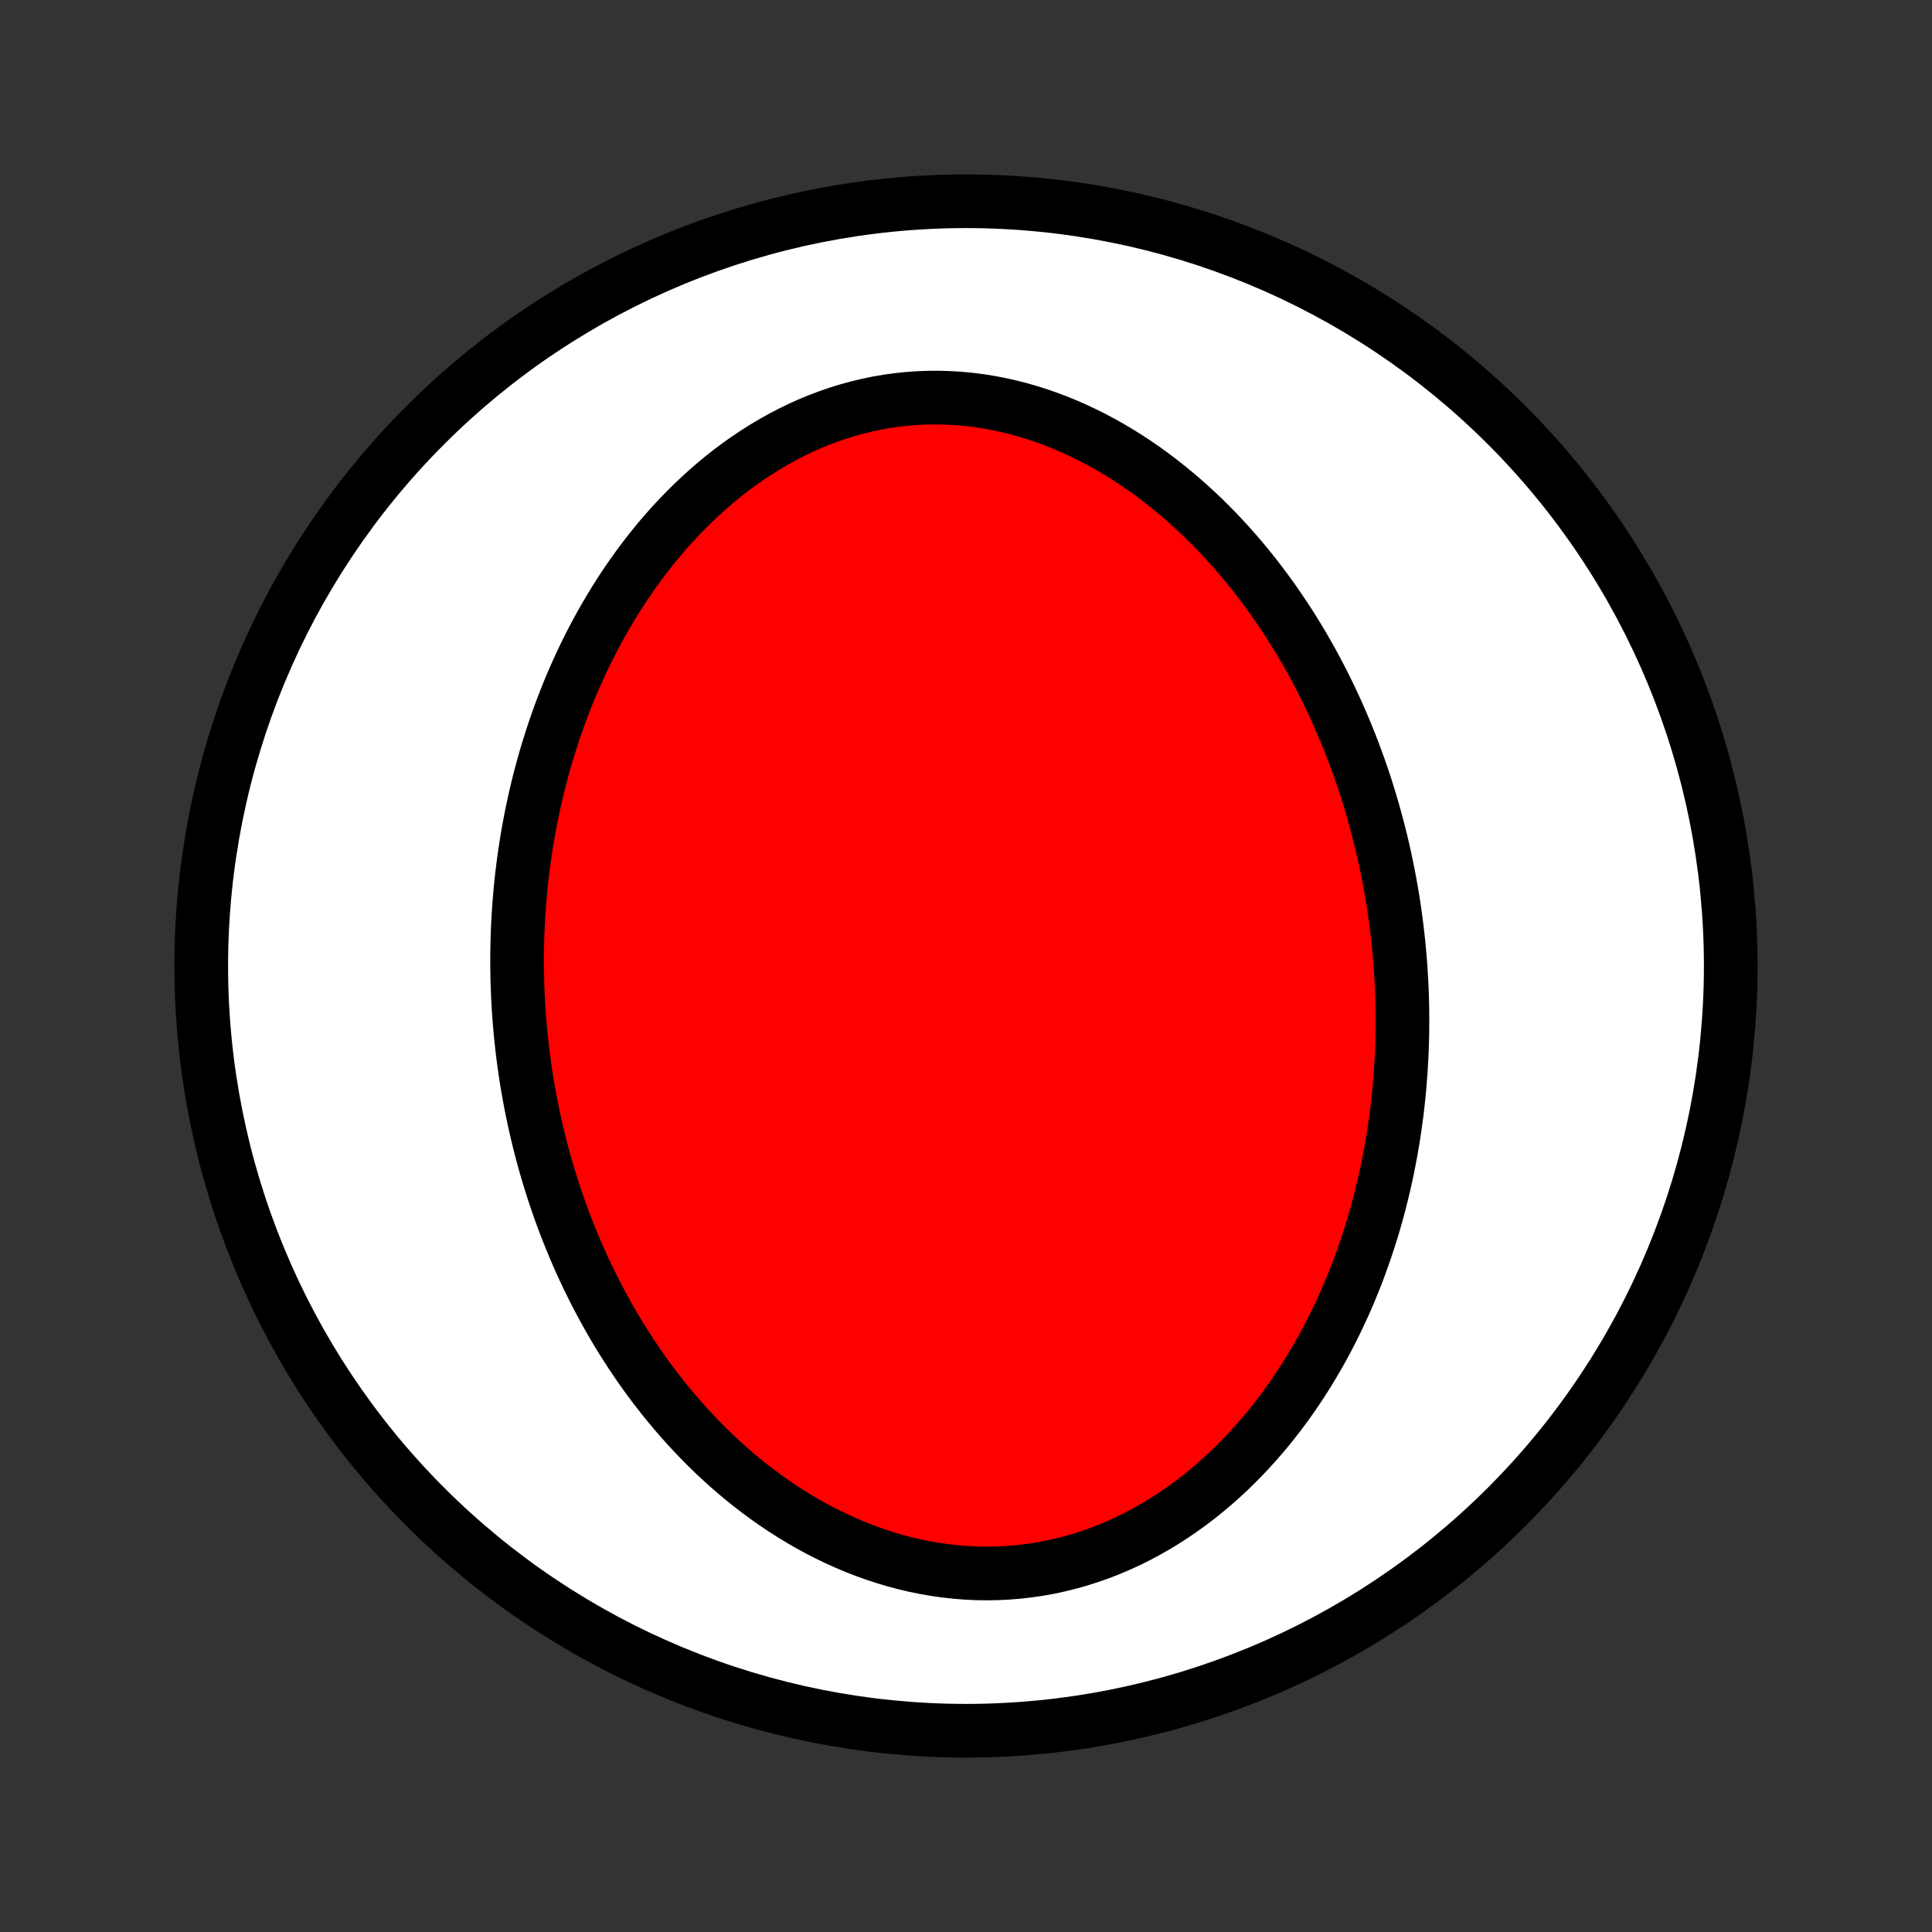 <?xml version="1.0" encoding="utf-8" standalone="no"?>
<!DOCTYPE svg PUBLIC "-//W3C//DTD SVG 1.1//EN"
  "http://www.w3.org/Graphics/SVG/1.1/DTD/svg11.dtd">
<!-- Created with matplotlib (http://matplotlib.org/) -->
<svg height="72pt" version="1.1" viewBox="0 0 72 72" width="72pt" xmlns="http://www.w3.org/2000/svg" xmlns:xlink="http://www.w3.org/1999/xlink">
 <rect x="0" y="0" width="72" height="72" fill="#333333" stroke="none"/>
 <defs>
  <style type="text/css">
*{stroke-linecap:butt;stroke-linejoin:round;}
  </style>
 </defs>
 <g id="figure_1">
  <g id="patch_1">
   <path d="
M0 72
L72 72
L72 0
L0 0
z
" style="fill:none;"/>
  </g>
  <g id="axes_1">
   <g id="PatchCollection_1">
    <defs>
     <path d="
M36 -7.5
C43.558 -7.5 50.808 -10.503 56.153 -15.848
C61.497 -21.192 64.5 -28.442 64.5 -36
C64.5 -43.558 61.497 -50.808 56.153 -56.153
C50.808 -61.497 43.558 -64.5 36 -64.5
C28.442 -64.5 21.192 -61.497 15.848 -56.153
C10.503 -50.808 7.5 -43.558 7.5 -36
C7.5 -28.442 10.503 -21.192 15.848 -15.848
C21.192 -10.503 28.442 -7.5 36 -7.5
z
" id="C0_0_a811fe30f3"/>
     <path d="
M52.113 -36.896
L52.082 -37.18
L52.048 -37.464
L52.011 -37.747
L51.972 -38.031
L51.93 -38.314
L51.884 -38.597
L51.836 -38.879
L51.785 -39.162
L51.731 -39.444
L51.674 -39.727
L51.614 -40.009
L51.551 -40.291
L51.486 -40.574
L51.416 -40.856
L51.344 -41.138
L51.269 -41.42
L51.191 -41.702
L51.109 -41.984
L51.025 -42.266
L50.937 -42.548
L50.846 -42.83
L50.751 -43.112
L50.653 -43.394
L50.551 -43.676
L50.446 -43.958
L50.338 -44.24
L50.225 -44.522
L50.109 -44.803
L49.99 -45.085
L49.866 -45.367
L49.739 -45.648
L49.608 -45.929
L49.473 -46.211
L49.334 -46.491
L49.19 -46.772
L49.043 -47.052
L48.891 -47.332
L48.735 -47.611
L48.574 -47.89
L48.409 -48.168
L48.239 -48.445
L48.065 -48.722
L47.886 -48.997
L47.702 -49.272
L47.514 -49.546
L47.32 -49.818
L47.122 -50.089
L46.918 -50.359
L46.709 -50.627
L46.496 -50.893
L46.276 -51.157
L46.052 -51.419
L45.822 -51.679
L45.587 -51.936
L45.346 -52.191
L45.1 -52.442
L44.848 -52.691
L44.59 -52.936
L44.327 -53.177
L44.059 -53.415
L43.784 -53.648
L43.504 -53.877
L43.219 -54.102
L42.928 -54.321
L42.631 -54.535
L42.329 -54.743
L42.021 -54.945
L41.708 -55.141
L41.39 -55.33
L41.066 -55.512
L40.738 -55.686
L40.404 -55.853
L40.066 -56.012
L39.723 -56.162
L39.376 -56.303
L39.025 -56.435
L38.669 -56.557
L38.311 -56.67
L37.948 -56.772
L37.583 -56.863
L37.215 -56.944
L36.844 -57.013
L36.471 -57.071
L36.096 -57.117
L35.72 -57.151
L35.343 -57.173
L34.965 -57.183
L34.588 -57.181
L34.21 -57.166
L33.833 -57.139
L33.456 -57.1
L33.082 -57.048
L32.709 -56.984
L32.338 -56.907
L31.97 -56.819
L31.604 -56.719
L31.242 -56.608
L30.884 -56.485
L30.529 -56.351
L30.179 -56.207
L29.834 -56.052
L29.493 -55.887
L29.157 -55.713
L28.826 -55.529
L28.501 -55.336
L28.182 -55.135
L27.868 -54.926
L27.56 -54.709
L27.259 -54.486
L26.963 -54.255
L26.674 -54.017
L26.391 -53.773
L26.115 -53.524
L25.845 -53.269
L25.581 -53.009
L25.324 -52.745
L25.073 -52.476
L24.829 -52.203
L24.591 -51.926
L24.36 -51.646
L24.135 -51.363
L23.916 -51.076
L23.704 -50.787
L23.497 -50.496
L23.297 -50.203
L23.103 -49.907
L22.915 -49.61
L22.732 -49.311
L22.556 -49.011
L22.385 -48.71
L22.22 -48.408
L22.06 -48.105
L21.906 -47.801
L21.757 -47.496
L21.613 -47.191
L21.475 -46.886
L21.341 -46.581
L21.213 -46.275
L21.09 -45.969
L20.971 -45.664
L20.857 -45.358
L20.748 -45.053
L20.643 -44.748
L20.543 -44.443
L20.447 -44.138
L20.355 -43.834
L20.268 -43.531
L20.185 -43.227
L20.105 -42.925
L20.03 -42.622
L19.959 -42.321
L19.892 -42.02
L19.828 -41.719
L19.768 -41.419
L19.712 -41.12
L19.659 -40.821
L19.61 -40.523
L19.565 -40.226
L19.522 -39.929
L19.484 -39.633
L19.448 -39.337
L19.416 -39.042
L19.388 -38.748
L19.362 -38.454
L19.34 -38.161
L19.32 -37.868
L19.305 -37.576
L19.291 -37.284
L19.282 -36.993
L19.275 -36.702
L19.271 -36.412
L19.27 -36.122
L19.273 -35.833
L19.278 -35.544
L19.286 -35.255
L19.297 -34.967
L19.311 -34.679
L19.328 -34.391
L19.348 -34.104
L19.371 -33.817
L19.397 -33.53
L19.426 -33.243
L19.457 -32.957
L19.492 -32.67
L19.53 -32.385
L19.57 -32.099
L19.614 -31.813
L19.661 -31.527
L19.711 -31.241
L19.764 -30.956
L19.819 -30.67
L19.878 -30.385
L19.941 -30.099
L20.006 -29.814
L20.075 -29.529
L20.146 -29.243
L20.221 -28.958
L20.3 -28.672
L20.382 -28.387
L20.467 -28.101
L20.556 -27.816
L20.648 -27.53
L20.744 -27.244
L20.843 -26.959
L20.946 -26.673
L21.053 -26.387
L21.164 -26.102
L21.278 -25.816
L21.397 -25.531
L21.519 -25.245
L21.645 -24.96
L21.776 -24.675
L21.911 -24.39
L22.05 -24.106
L22.193 -23.821
L22.341 -23.538
L22.493 -23.254
L22.65 -22.971
L22.812 -22.688
L22.978 -22.407
L23.149 -22.125
L23.325 -21.845
L23.506 -21.566
L23.692 -21.288
L23.883 -21.01
L24.08 -20.734
L24.282 -20.46
L24.489 -20.187
L24.701 -19.916
L24.919 -19.646
L25.143 -19.379
L25.372 -19.114
L25.607 -18.851
L25.848 -18.591
L26.094 -18.334
L26.347 -18.079
L26.605 -17.828
L26.869 -17.581
L27.139 -17.337
L27.416 -17.097
L27.698 -16.862
L27.986 -16.631
L28.28 -16.405
L28.58 -16.185
L28.886 -15.97
L29.198 -15.761
L29.515 -15.558
L29.838 -15.362
L30.167 -15.172
L30.501 -14.99
L30.84 -14.816
L31.185 -14.65
L31.535 -14.492
L31.889 -14.343
L32.248 -14.203
L32.611 -14.073
L32.978 -13.953
L33.349 -13.842
L33.724 -13.743
L34.101 -13.654
L34.482 -13.577
L34.864 -13.511
L35.249 -13.457
L35.636 -13.414
L36.023 -13.384
L36.412 -13.366
L36.801 -13.361
L37.189 -13.368
L37.578 -13.388
L37.965 -13.42
L38.351 -13.465
L38.735 -13.522
L39.117 -13.592
L39.496 -13.674
L39.873 -13.768
L40.245 -13.874
L40.614 -13.992
L40.979 -14.12
L41.339 -14.26
L41.695 -14.411
L42.045 -14.571
L42.39 -14.742
L42.729 -14.923
L43.063 -15.112
L43.39 -15.311
L43.712 -15.518
L44.026 -15.732
L44.335 -15.955
L44.637 -16.184
L44.932 -16.421
L45.221 -16.663
L45.502 -16.912
L45.777 -17.166
L46.045 -17.426
L46.306 -17.691
L46.561 -17.96
L46.808 -18.233
L47.049 -18.51
L47.283 -18.791
L47.51 -19.075
L47.731 -19.362
L47.945 -19.651
L48.152 -19.944
L48.354 -20.238
L48.548 -20.535
L48.737 -20.833
L48.919 -21.133
L49.096 -21.434
L49.266 -21.736
L49.431 -22.04
L49.589 -22.344
L49.742 -22.649
L49.89 -22.955
L50.032 -23.261
L50.169 -23.567
L50.3 -23.873
L50.426 -24.18
L50.548 -24.487
L50.664 -24.793
L50.775 -25.1
L50.882 -25.406
L50.984 -25.712
L51.082 -26.017
L51.175 -26.322
L51.263 -26.627
L51.348 -26.931
L51.428 -27.235
L51.504 -27.538
L51.576 -27.84
L51.644 -28.142
L51.708 -28.443
L51.768 -28.743
L51.825 -29.043
L51.877 -29.342
L51.927 -29.64
L51.972 -29.938
L52.014 -30.235
L52.053 -30.531
L52.088 -30.827
L52.12 -31.122
L52.149 -31.416
L52.174 -31.709
L52.196 -32.002
L52.215 -32.294
L52.231 -32.586
L52.244 -32.877
L52.254 -33.167
L52.261 -33.457
L52.264 -33.746
L52.265 -34.035
L52.263 -34.323
L52.258 -34.61
L52.25 -34.897
L52.239 -35.184
L52.225 -35.47
L52.208 -35.756
L52.189 -36.041
L52.166 -36.327
z
" id="C0_1_7f23a64496"/>
    </defs>
    <g clip-path="url(#p1bffca34e9)">
     <use style="fill:#ffffff;stroke:#000000;stroke-width:2.0;" x="0.0" xlink:href="#C0_0_a811fe30f3" y="72.0"/>
    </g>
    <g clip-path="url(#p1bffca34e9)">
     <use style="fill:#ff0000;stroke:#000000;stroke-width:2.0;" x="0.0" xlink:href="#C0_1_7f23a64496" y="72.0"/>
    </g>
   </g>
  </g>
 </g>
 <defs>
  <clipPath id="p1bffca34e9">
   <rect height="72.0" width="72.0" x="0.0" y="0.0"/>
  </clipPath>
 </defs>
</svg>

